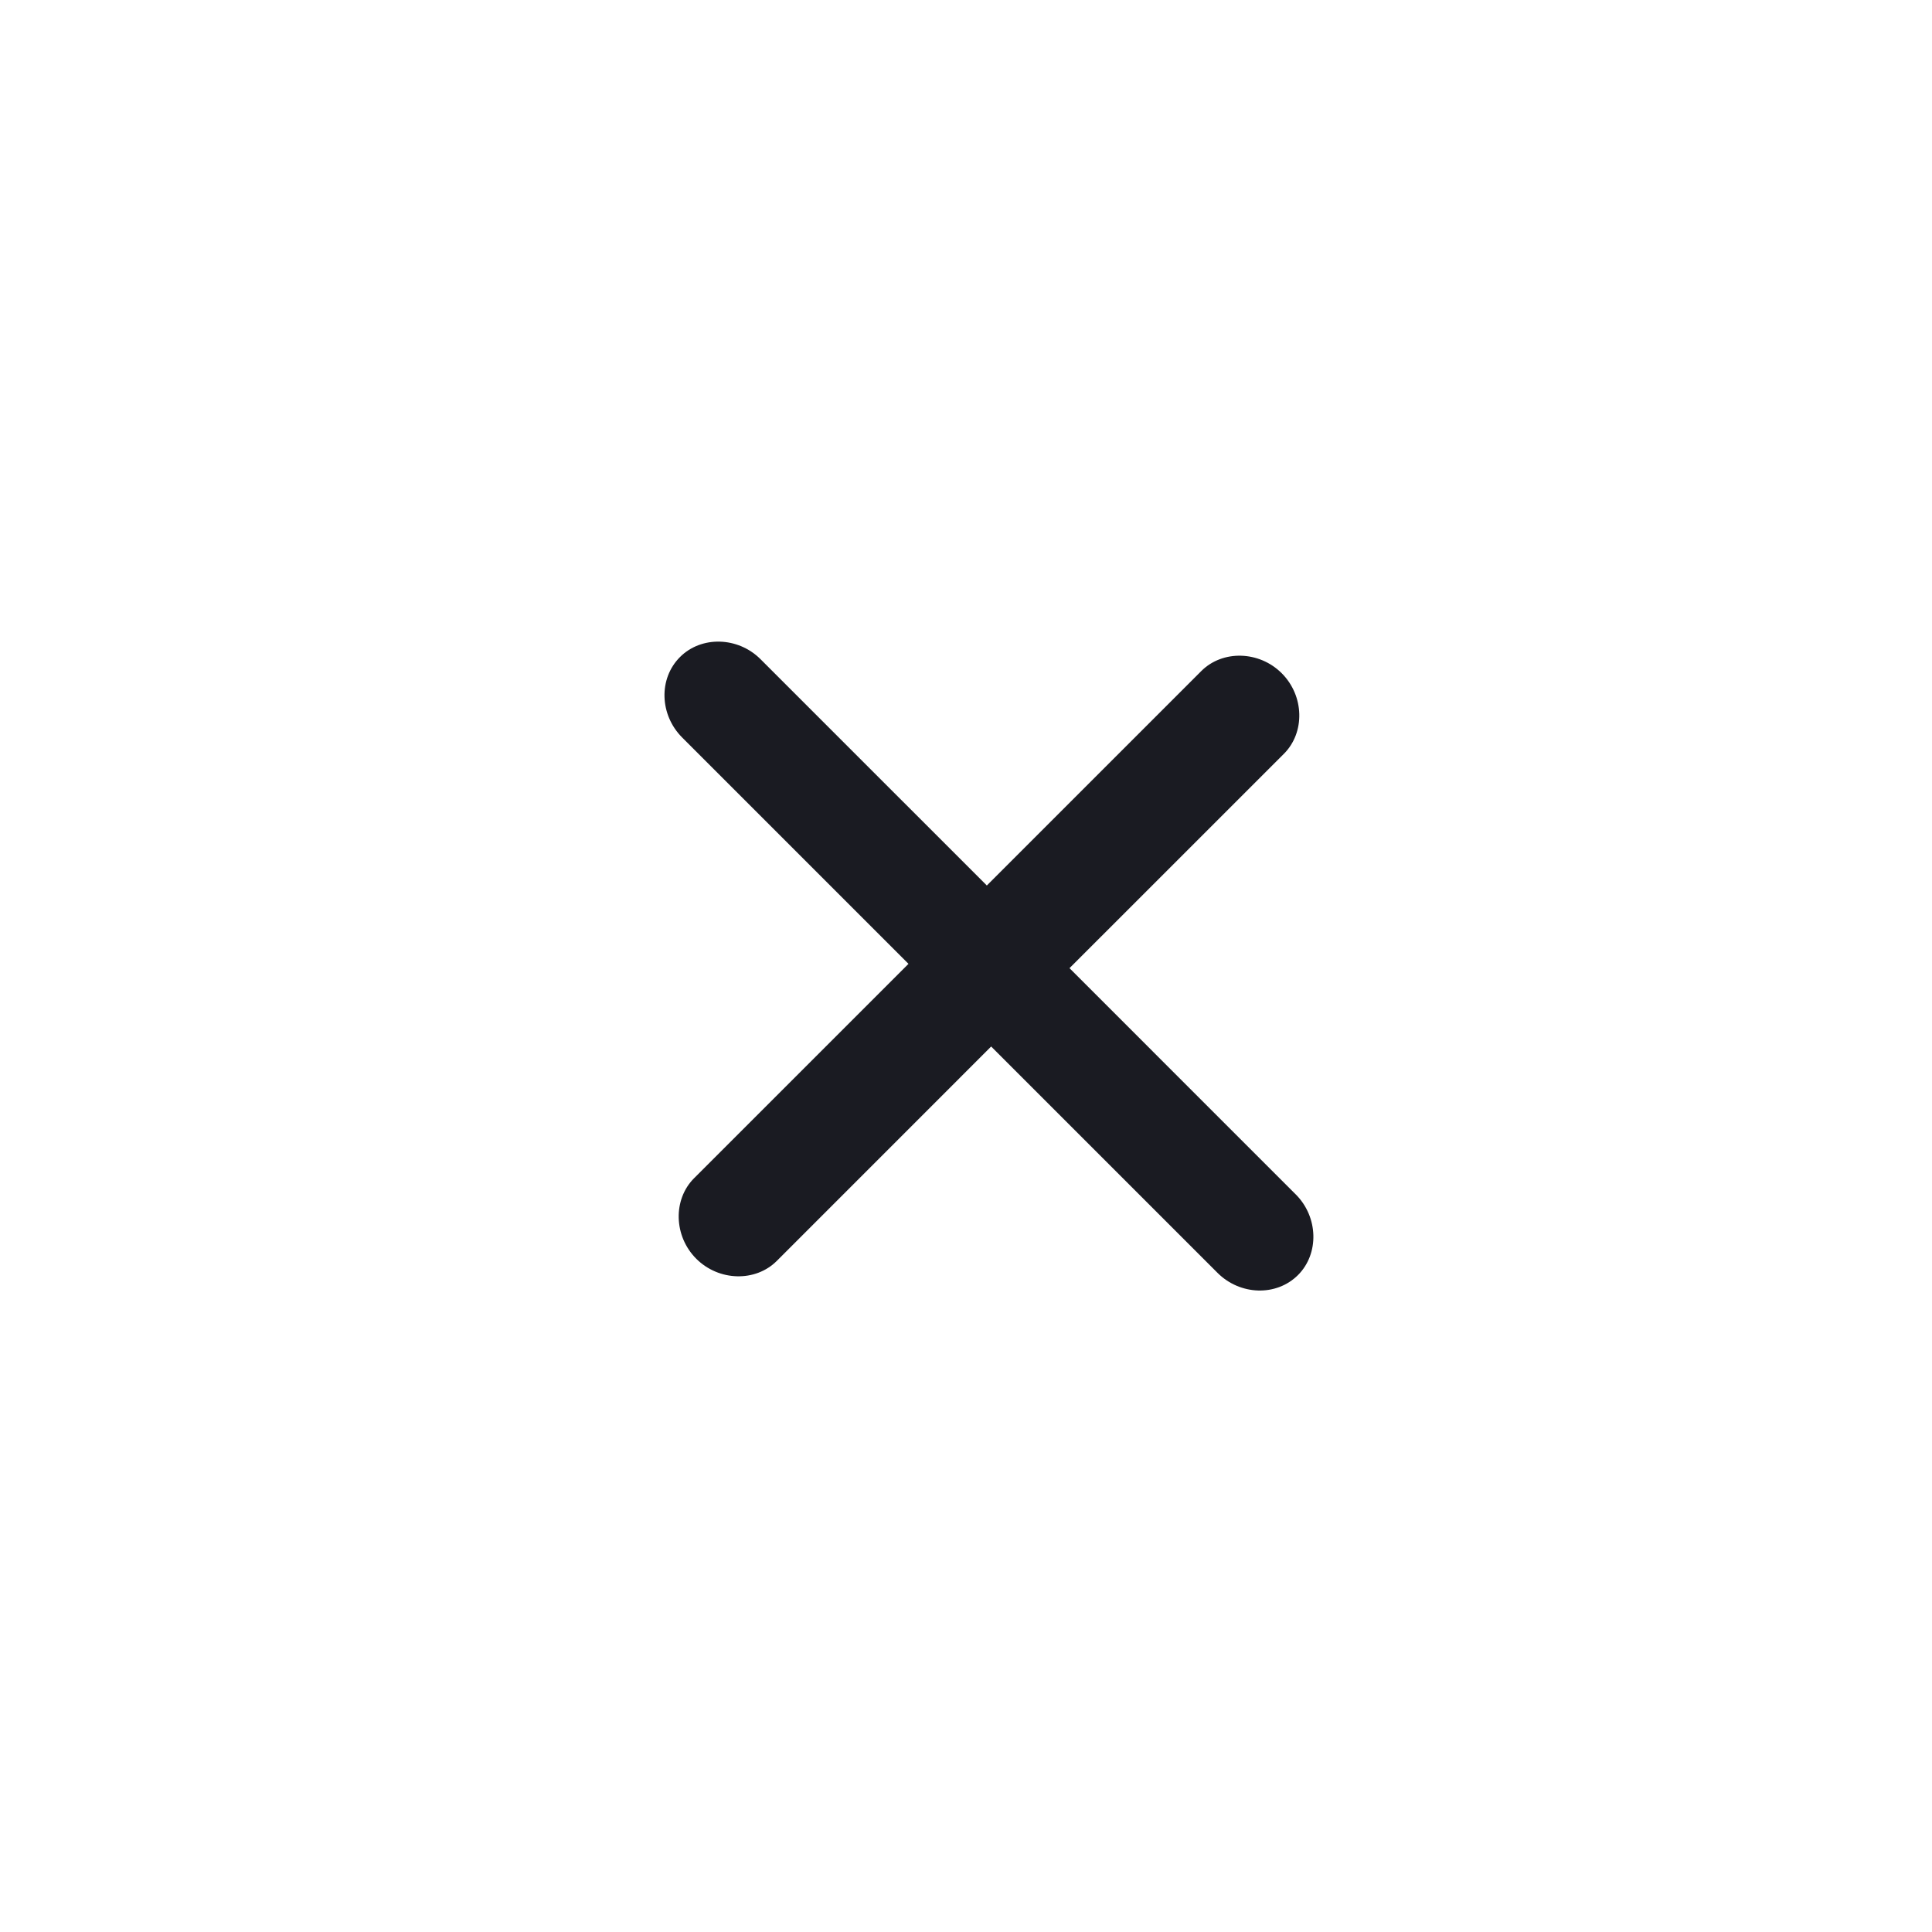 <svg width="42" height="42" viewBox="0 0 42 42" fill="none" xmlns="http://www.w3.org/2000/svg">
<path d="M14.783 14.283C14.311 14.754 14.34 15.543 14.83 16.033L19.75 20.953L15.089 25.613C14.625 26.077 14.646 26.874 15.136 27.364C15.626 27.854 16.423 27.875 16.887 27.411L21.547 22.75L26.467 27.67C26.957 28.16 27.746 28.189 28.218 27.718C28.681 27.254 28.66 26.457 28.17 25.967L23.25 21.047L27.911 16.387C28.375 15.923 28.354 15.126 27.864 14.636C27.374 14.146 26.577 14.125 26.114 14.589L21.453 19.25L16.533 14.33C16.043 13.84 15.246 13.819 14.783 14.283Z" fill="#1A1B22"/>
</svg>

